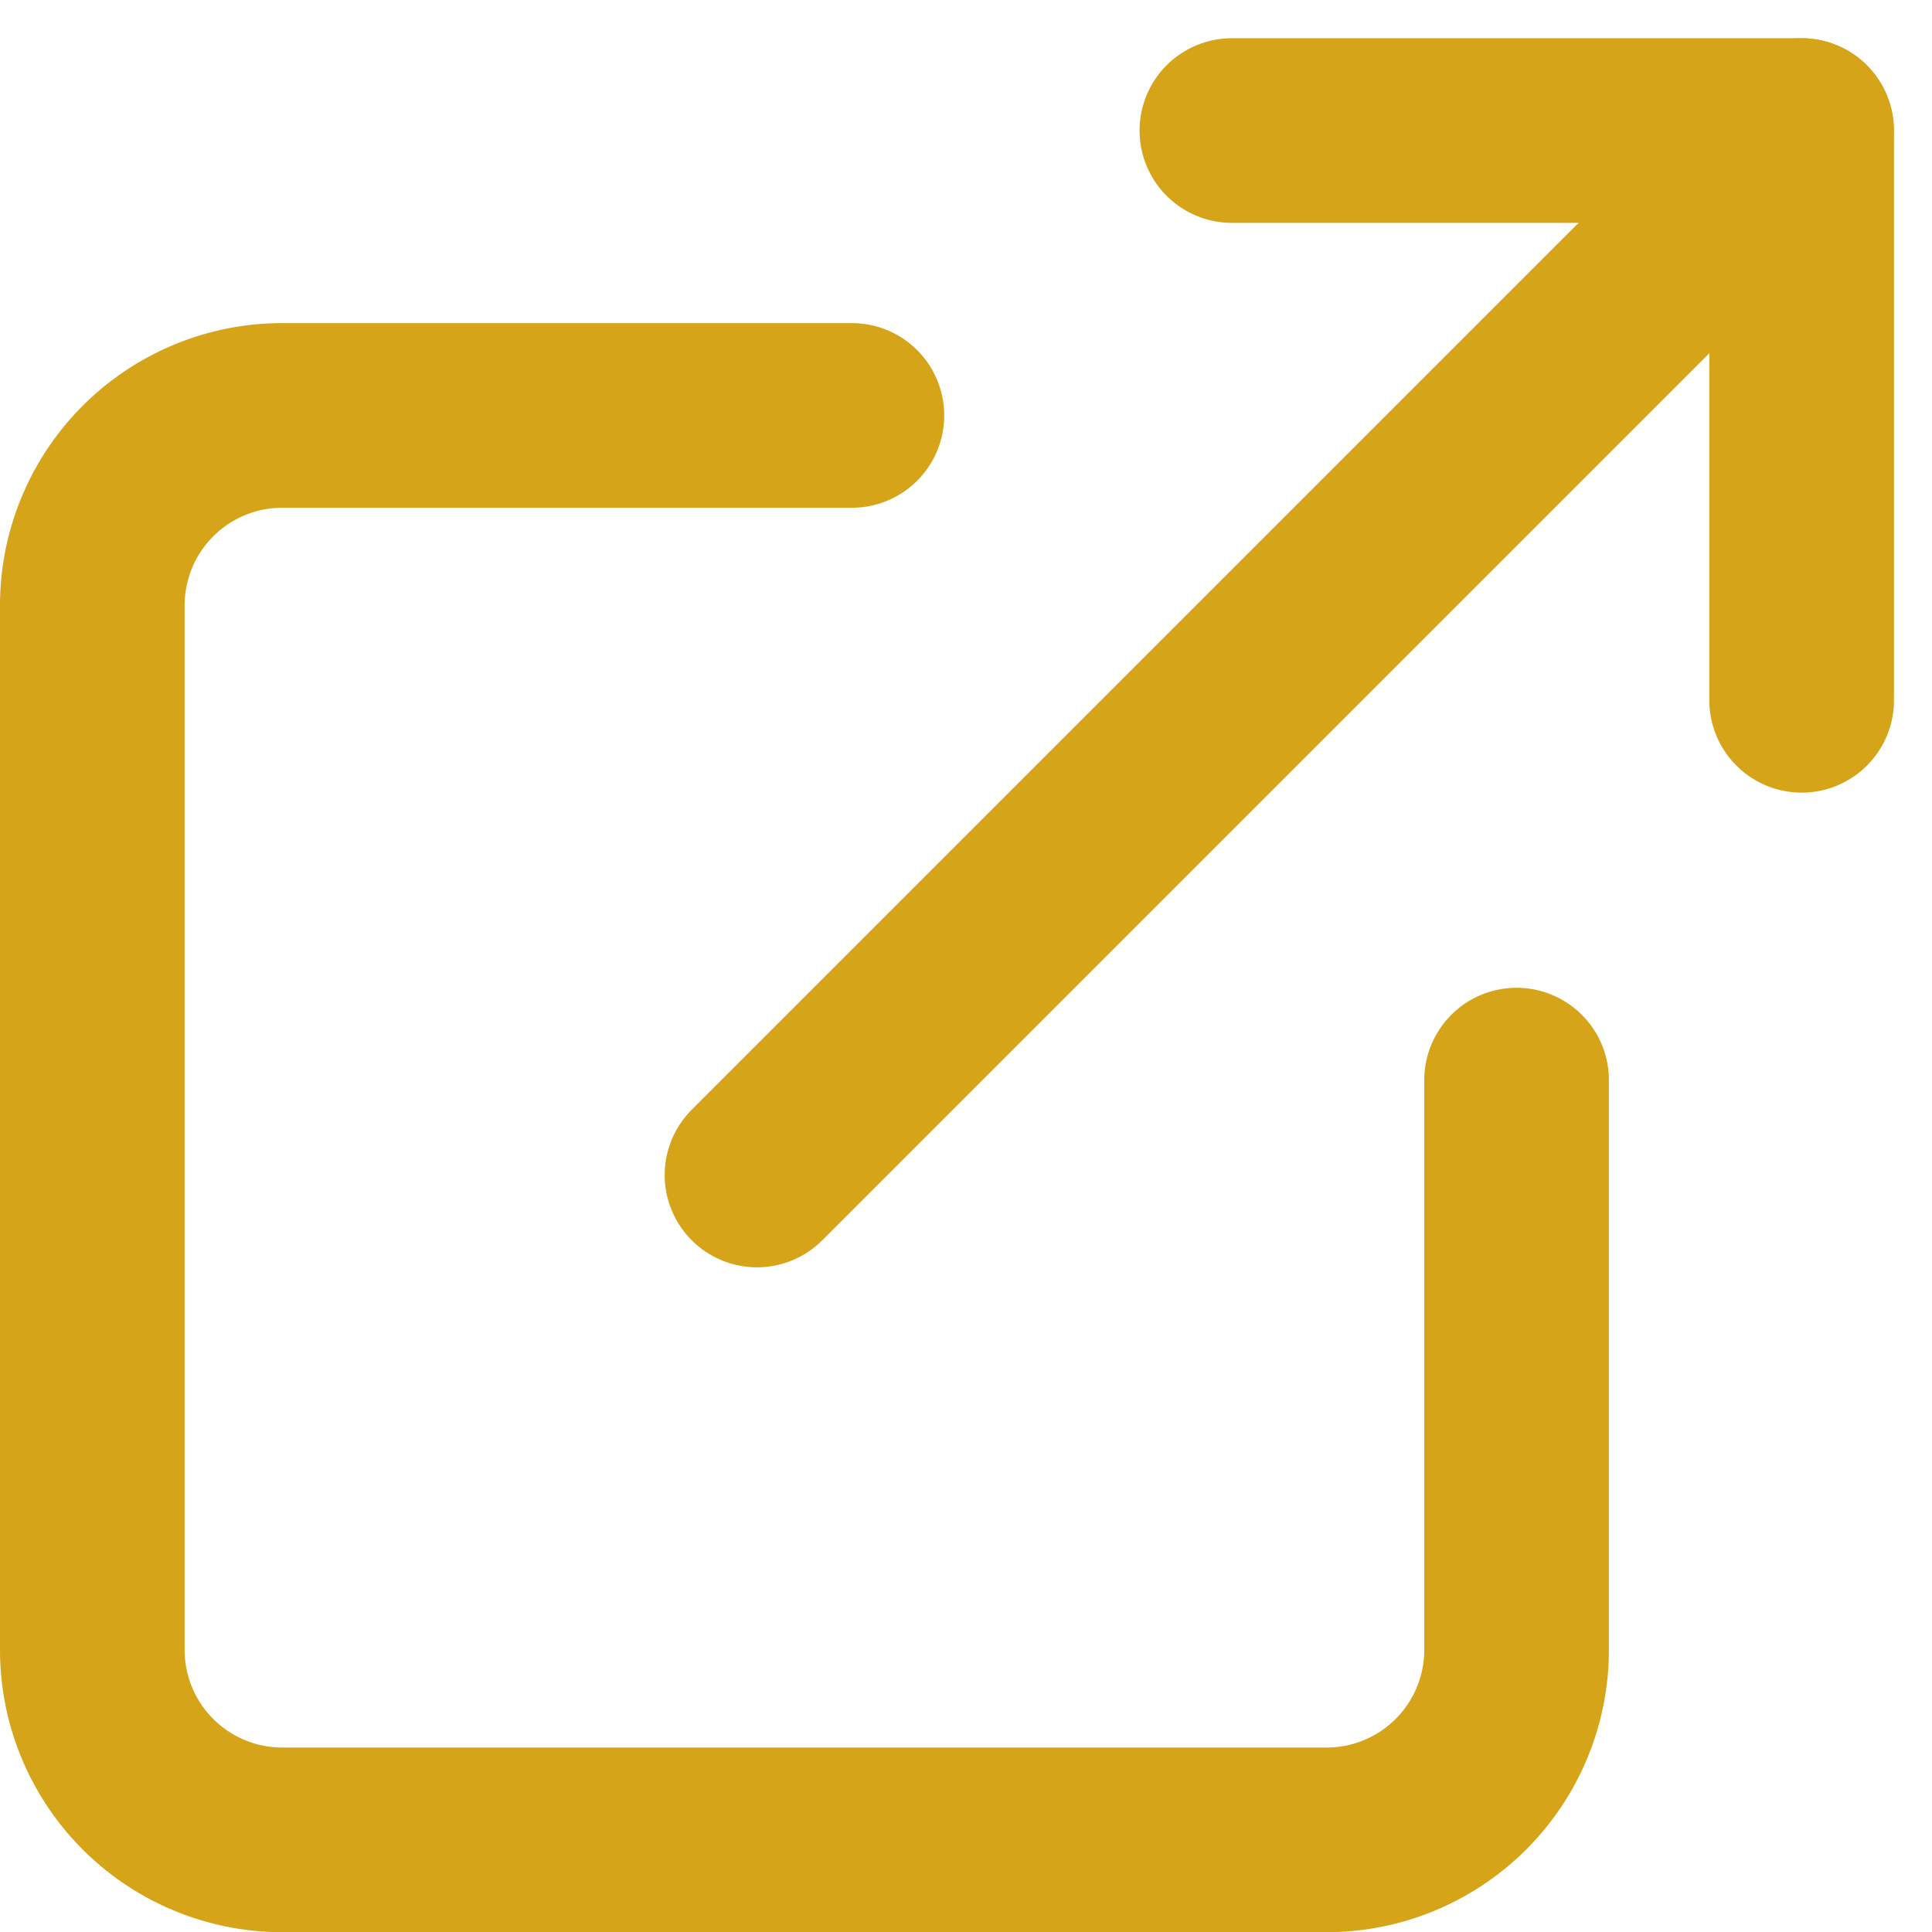 <svg xmlns="http://www.w3.org/2000/svg" width="10.464" height="10.465" viewBox="0 0 10.464 10.465">
  <g id="link" transform="translate(-274.5 -1266.105)">
    <path id="Path_11970" data-name="Path 11970" d="M12.214,12.6v3.086a1.029,1.029,0,0,1-1.029,1.029H5.529A1.029,1.029,0,0,1,4.5,15.685V10.029A1.029,1.029,0,0,1,5.529,9H8.614" transform="translate(270.5 1259.355)" fill="none" stroke="#d5a419" stroke-linecap="round" stroke-linejoin="round" stroke-width="1"/>
    <path id="Path_11971" data-name="Path 11971" d="M22.5,4.5h3.086V7.586" transform="translate(258.672 1262.312)" fill="none" stroke="#d5a419" stroke-linecap="round" stroke-linejoin="round" stroke-width="1"/>
    <path id="Path_11972" data-name="Path 11972" d="M15,10.157,20.657,4.5" transform="translate(263.6 1262.312)" fill="none" stroke="#d5a419" stroke-linecap="round" stroke-linejoin="round" stroke-width="1"/>
  </g>
</svg>
